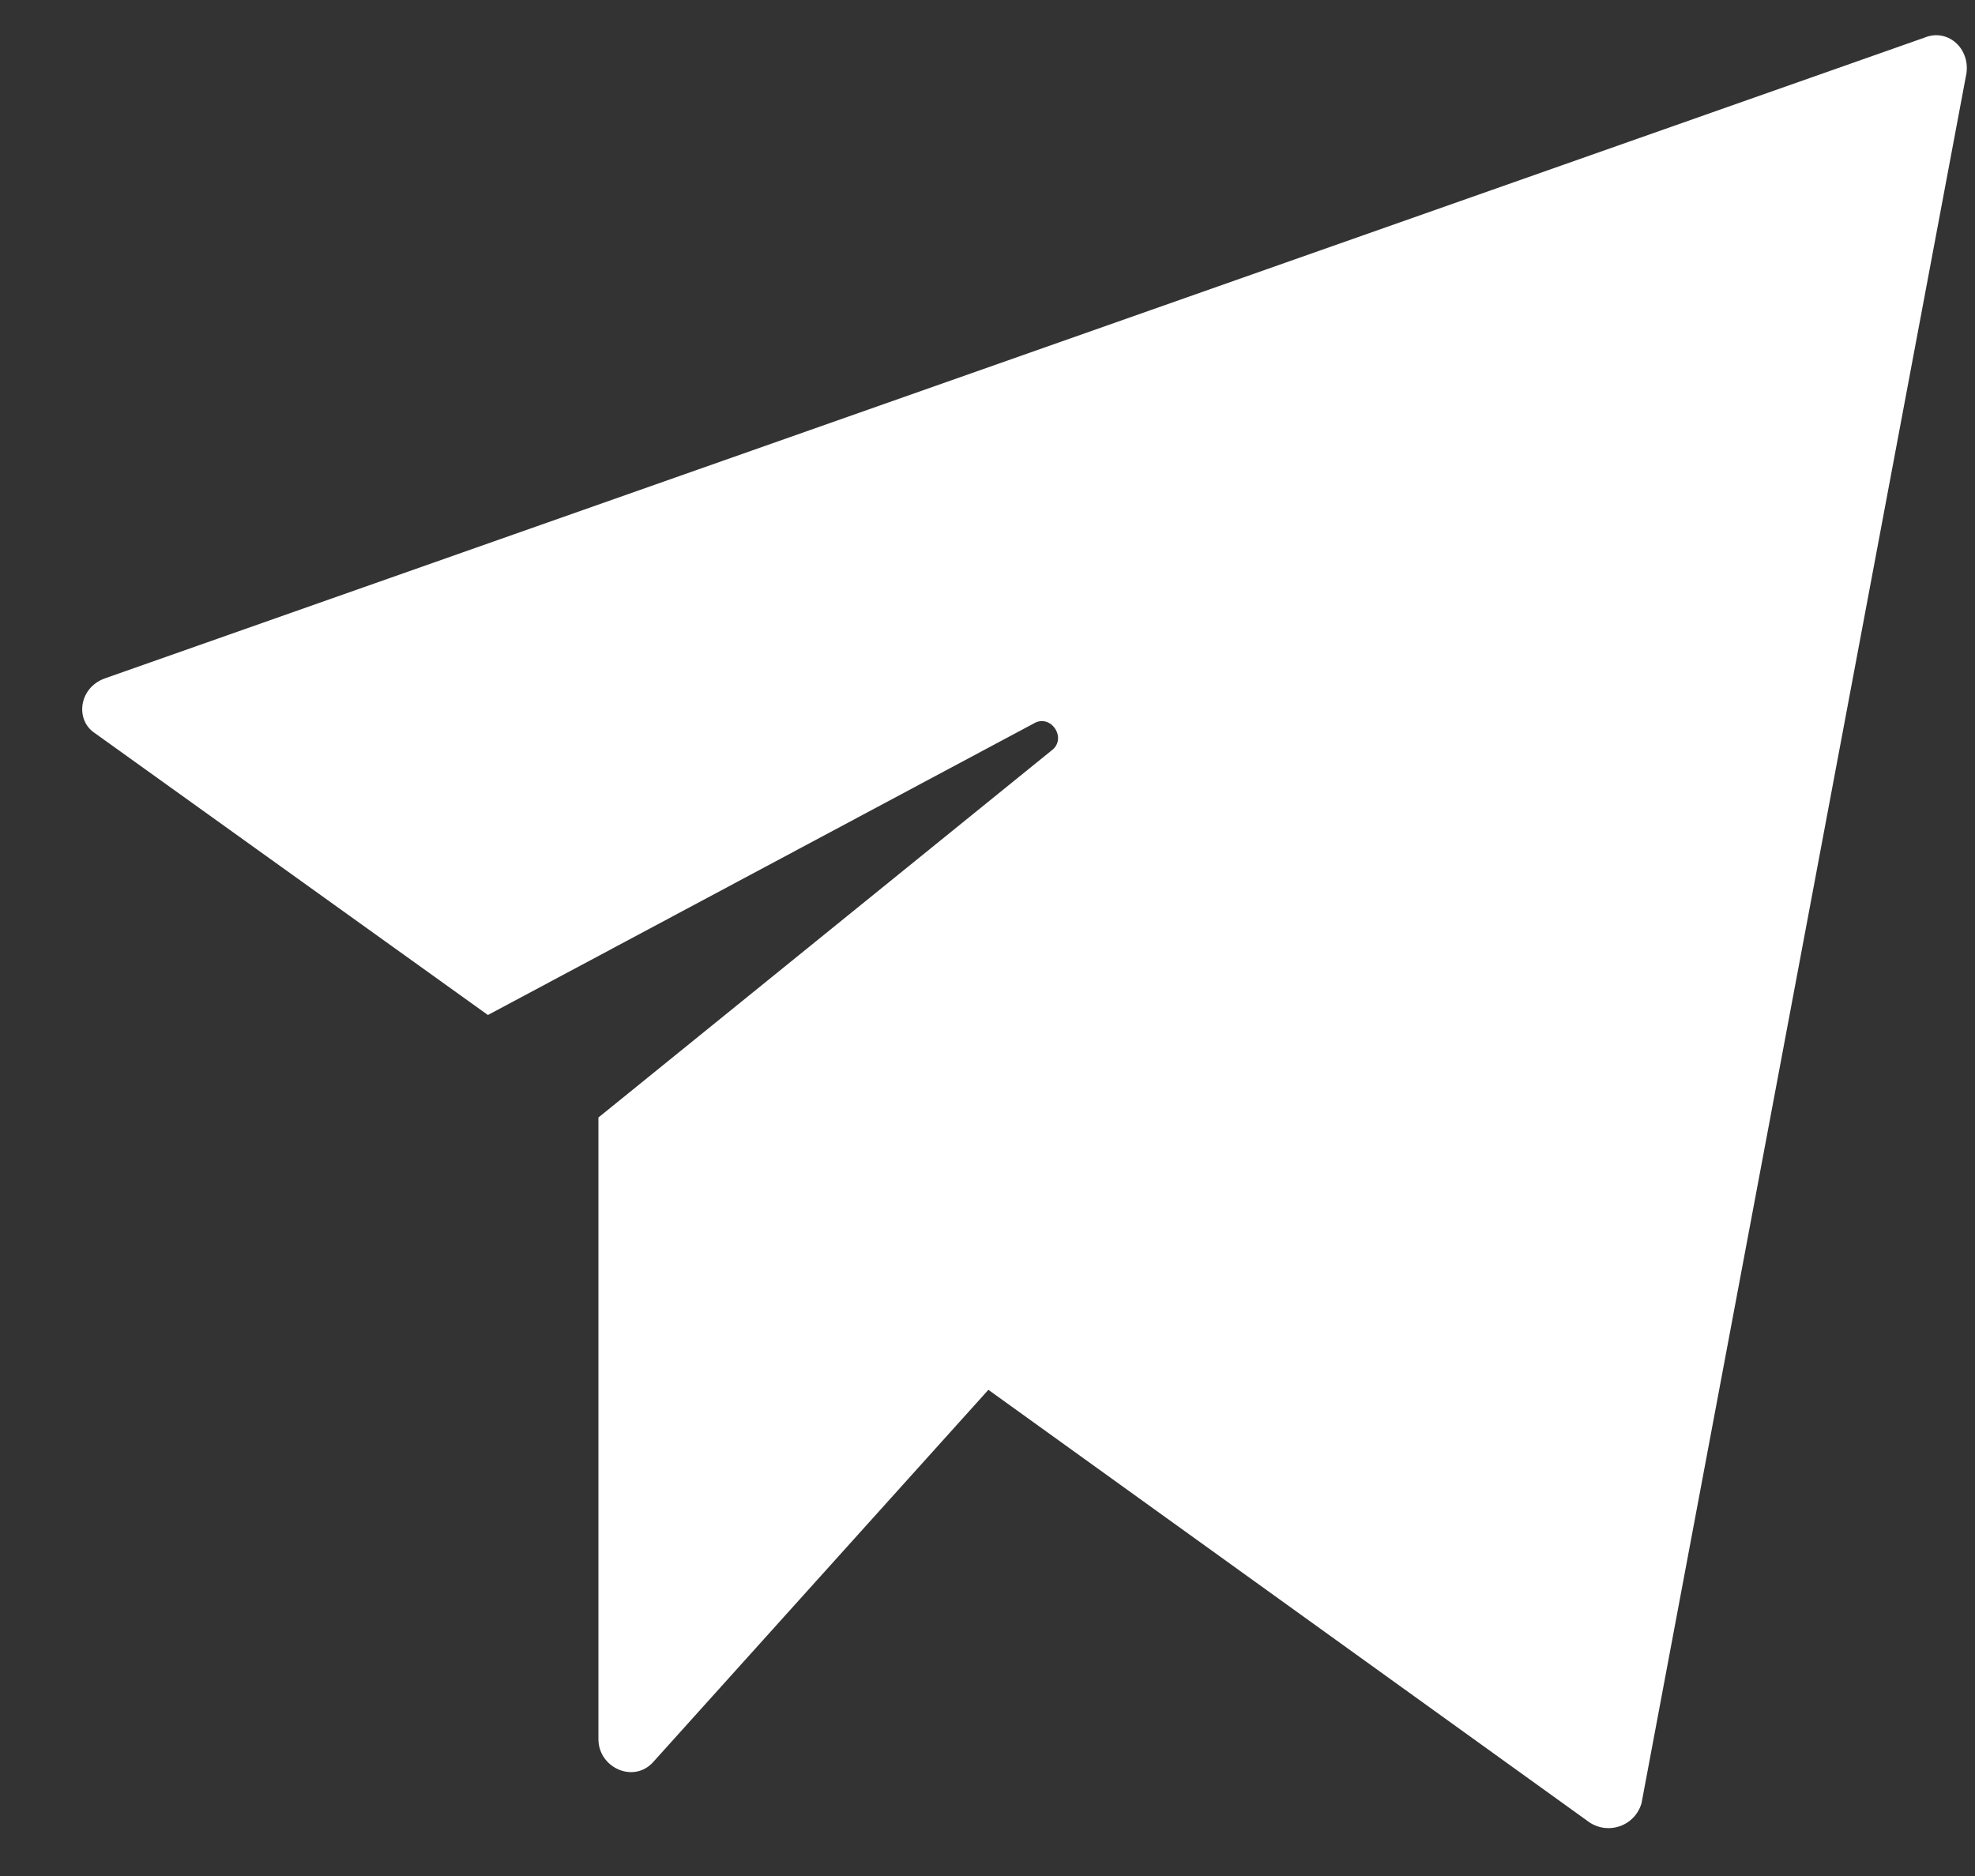 <svg xmlns="http://www.w3.org/2000/svg" width="20" height="19" viewBox="0 0 20 19">
  <rect x="0" y="0" width="20" height="19" fill="#333333" stroke="none"/>
  <path fill="#FFF" fill-rule="evenodd" d="M0.913,7.219 L4.895,10.075 L10.423,7.122 C10.588,7.024 10.752,7.252 10.621,7.381 L6.014,11.113 L6.014,17.409 C6.014,17.701 6.376,17.863 6.573,17.636 L9.963,13.871 L16.05,18.252 C16.248,18.382 16.511,18.285 16.577,18.058 L19.868,0.534 C19.901,0.275 19.67,0.08 19.44,0.177 L1.012,6.667 C0.749,6.765 0.716,7.089 0.913,7.219 Z" transform="translate(.046 .205)"/>
</svg>
